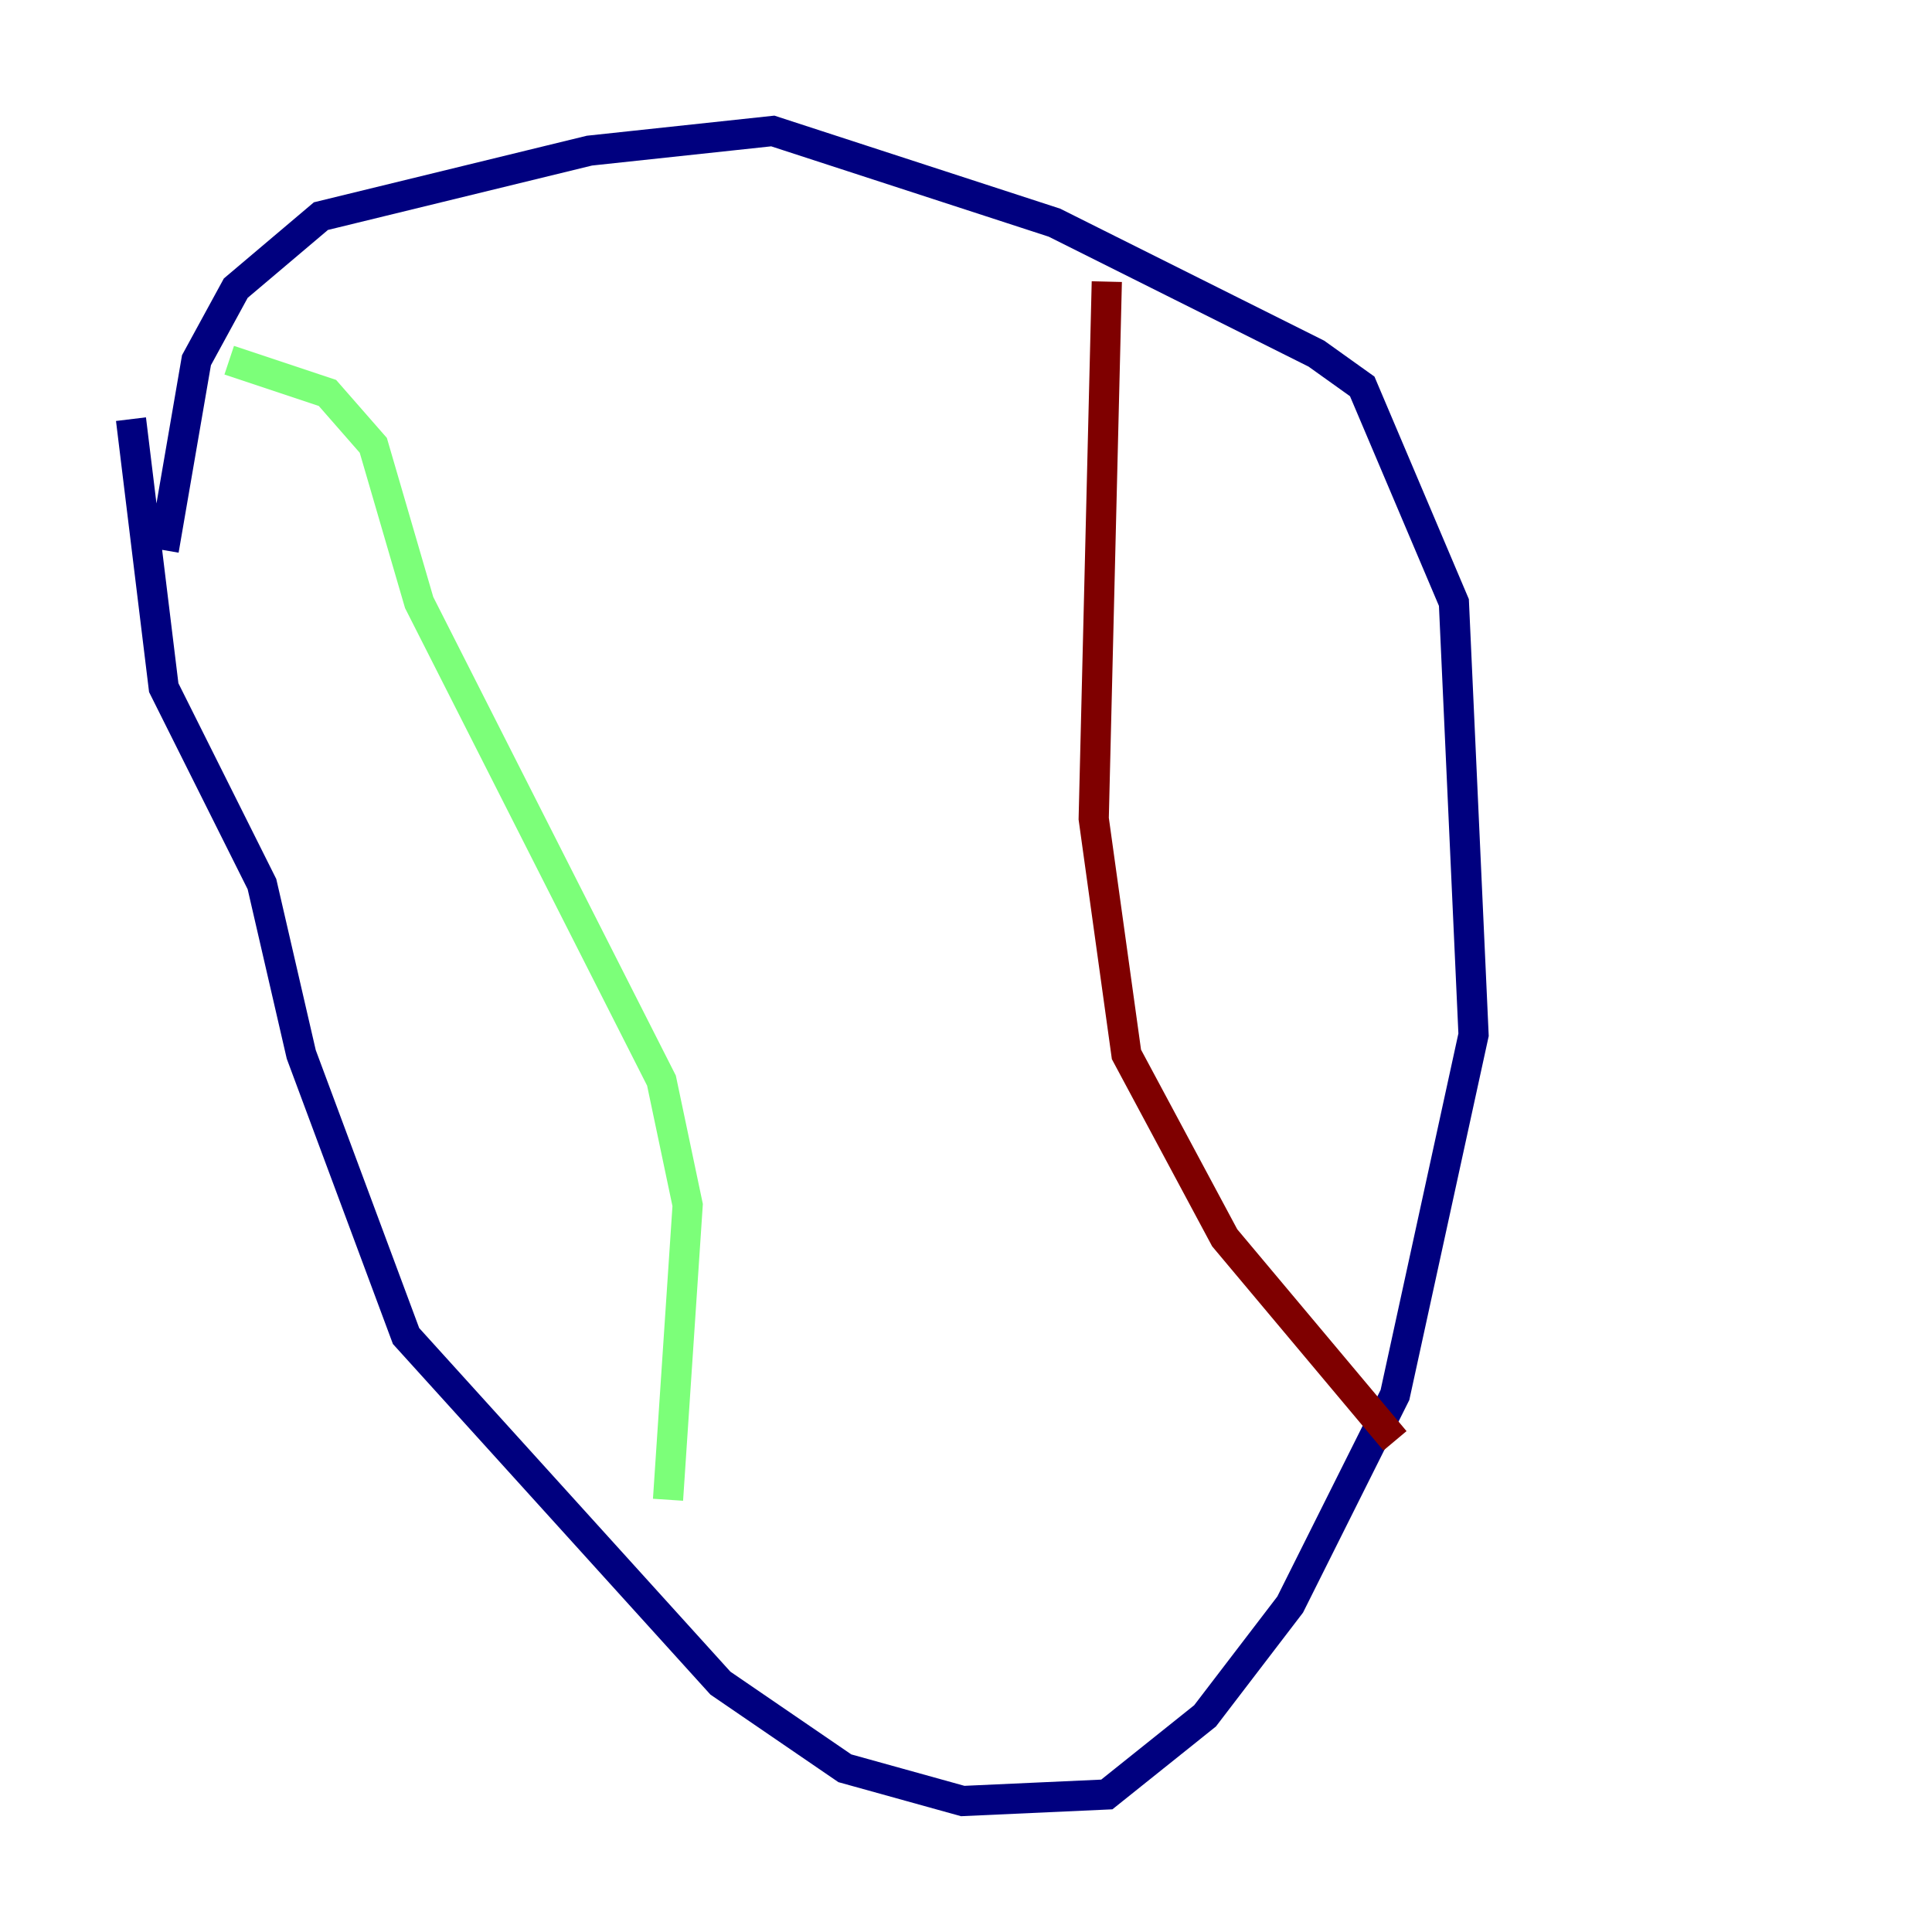 <?xml version="1.0" encoding="utf-8" ?>
<svg baseProfile="tiny" height="128" version="1.2" viewBox="0,0,128,128" width="128" xmlns="http://www.w3.org/2000/svg" xmlns:ev="http://www.w3.org/2001/xml-events" xmlns:xlink="http://www.w3.org/1999/xlink"><defs /><polyline fill="none" points="10.848,36.447 13.017,23.864 15.62,19.091 21.261,14.319 39.051,9.98 51.2,8.678 69.858,14.752 87.214,23.43 90.251,25.6 96.325,39.919 97.627,68.556 92.42,92.42 85.478,106.305 79.837,113.681 73.329,118.888 63.783,119.322 55.973,117.153 47.729,111.512 26.902,88.515 19.959,69.858 17.356,58.576 10.848,45.559 8.678,27.77" stroke="#00007f" stroke-width="2" /><polyline fill="none" points="15.186,23.864 21.695,26.034 24.732,29.505 27.77,39.919 43.824,71.593 45.559,79.837 44.258,99.363" stroke="#7cff79" stroke-width="2" /><polyline fill="none" points="73.329,18.658 72.461,54.237 74.63,69.858 81.139,82.007 92.42,95.458" stroke="#7f0000" stroke-width="2" /></svg>